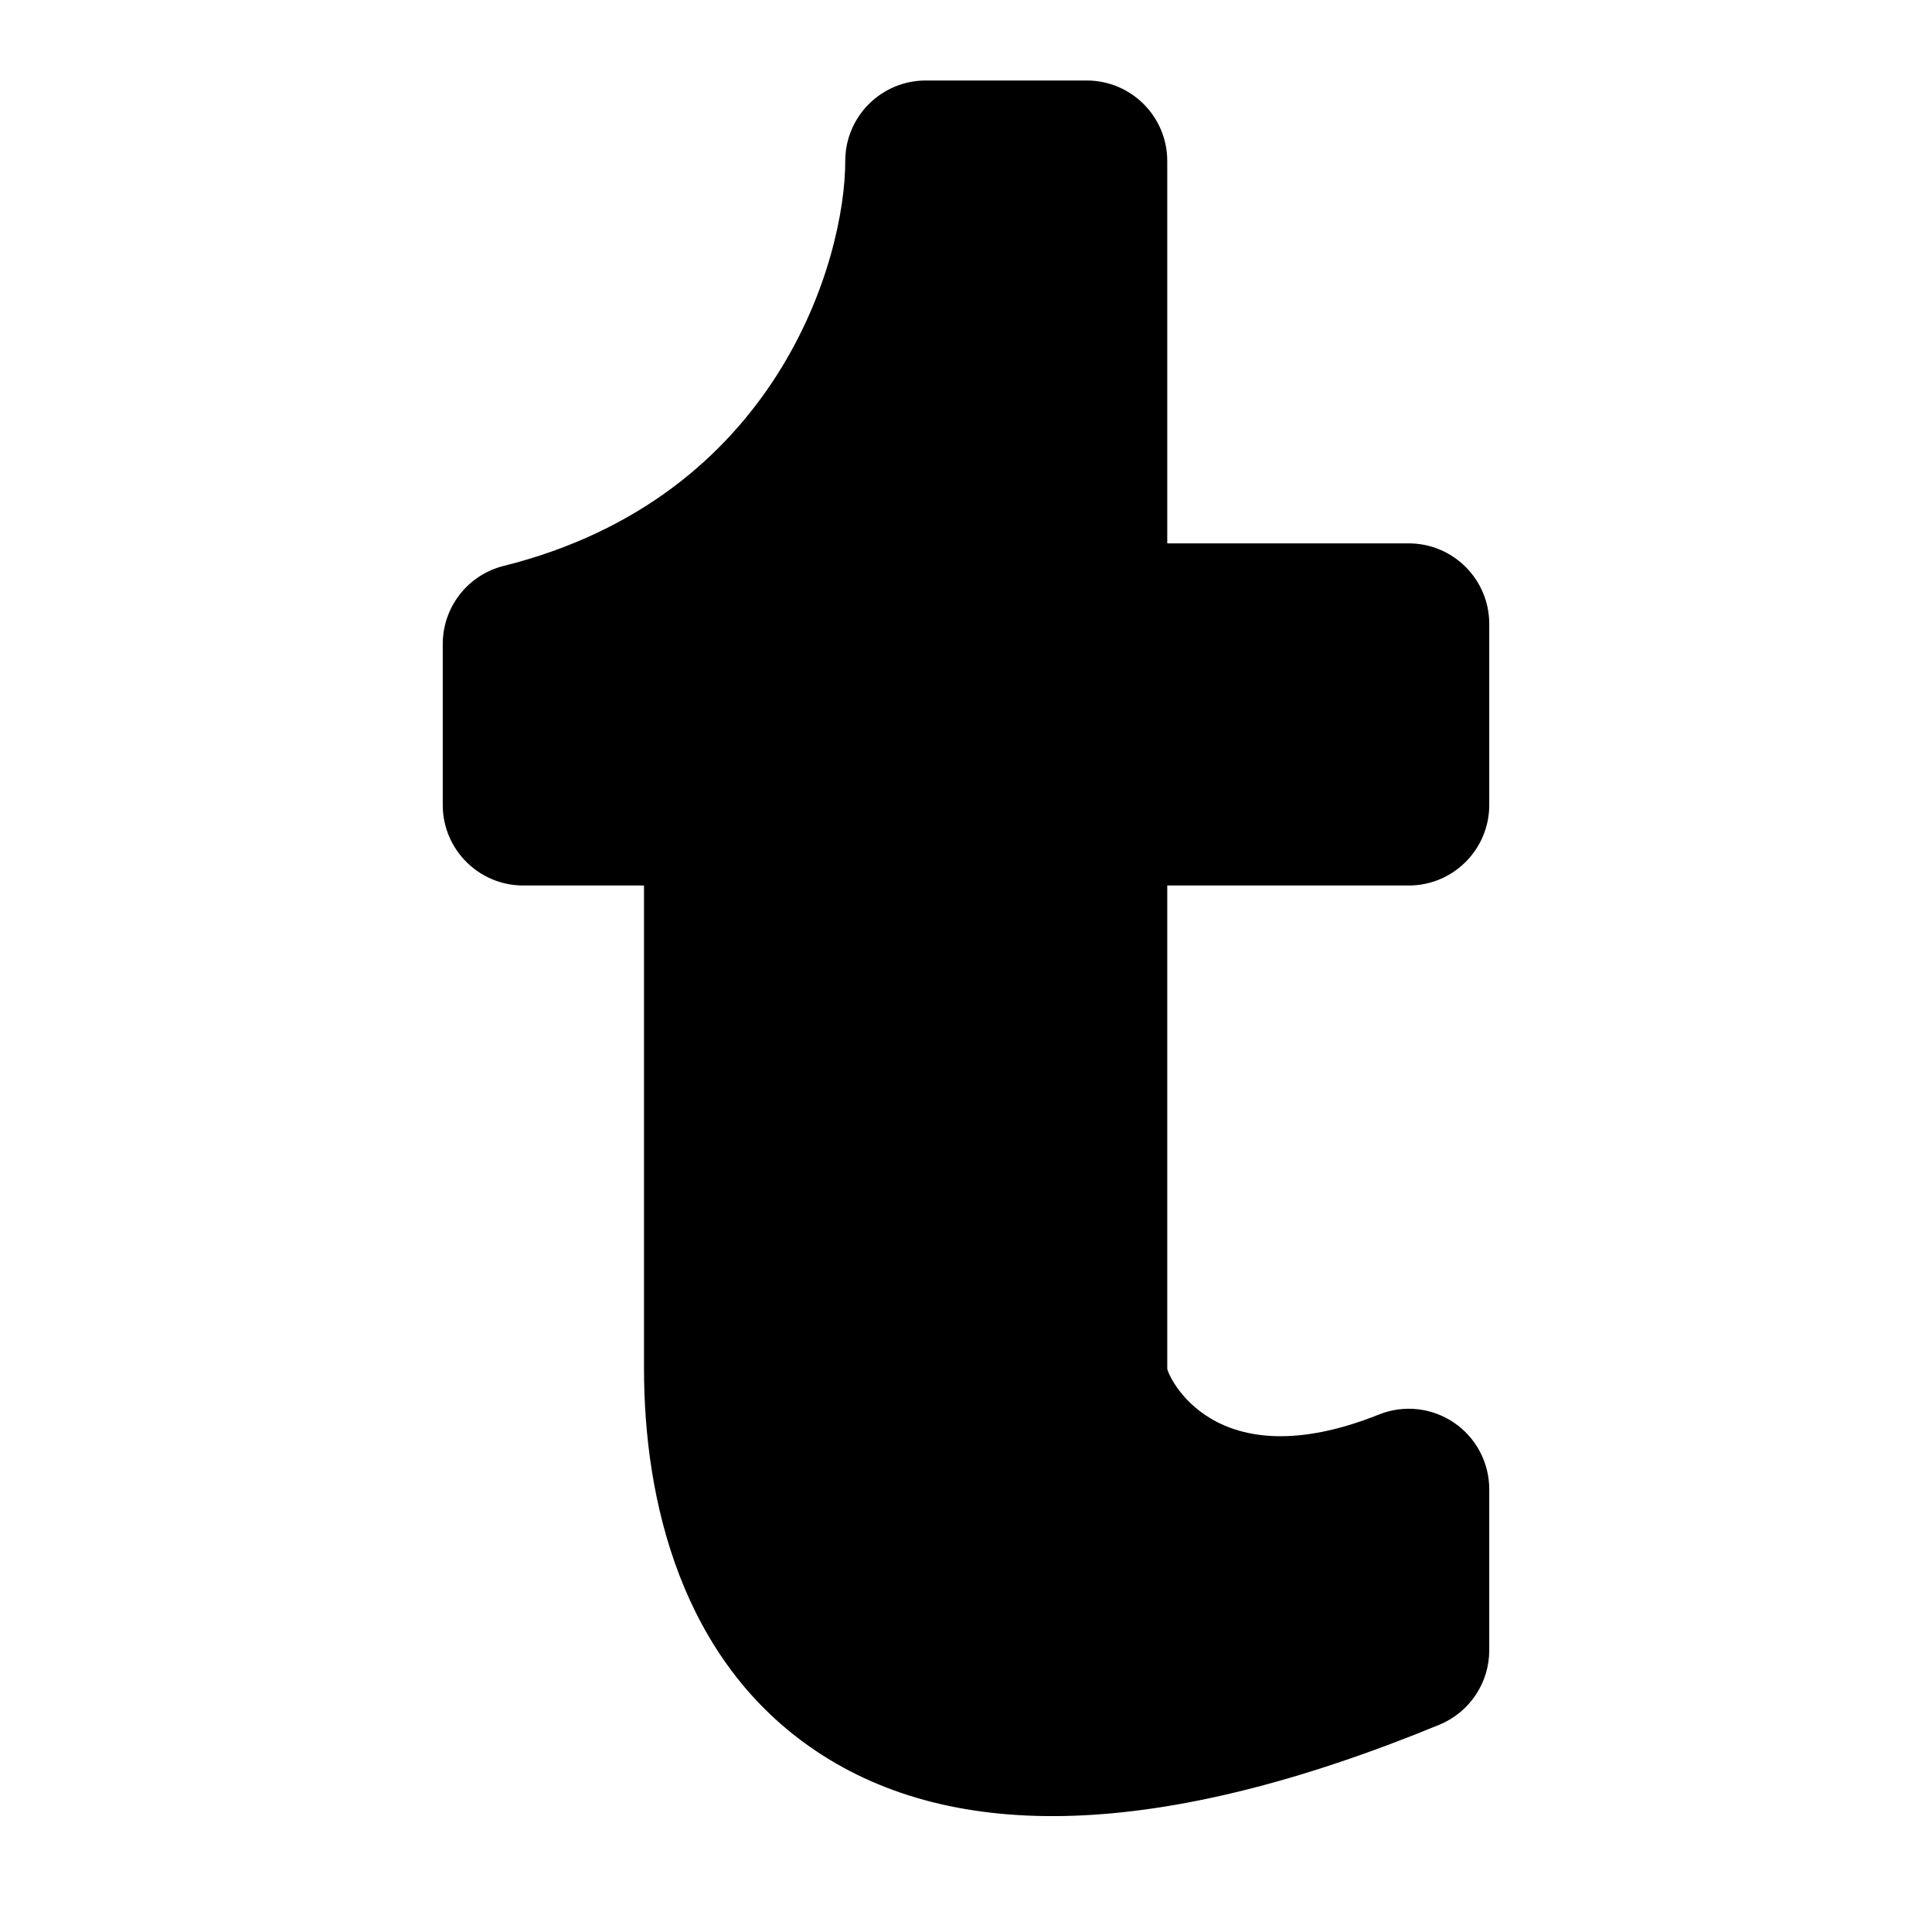 <svg width="24" height="24" viewBox="0 0 24 24" fill="none" xmlns="http://www.w3.org/2000/svg">
<path fill-rule="evenodd" clip-rule="evenodd" d="M11.5 1C10.948 1 10.5 1.448 10.5 2C10.5 3.22 9.66 6.179 6.257 7.03C5.812 7.141 5.5 7.541 5.5 8V10C5.5 10.552 5.948 11 6.5 11H8V17C8 18.628 8.456 20.631 10.145 21.757C11.842 22.889 14.38 22.866 17.881 21.425C18.256 21.27 18.5 20.905 18.5 20.5V18.5C18.5 18.168 18.335 17.858 18.061 17.672C17.786 17.486 17.437 17.448 17.129 17.572C15.067 18.396 14.5 17.072 14.5 17V11H17.5C18.052 11 18.5 10.552 18.5 10V7.75C18.5 7.198 18.052 6.75 17.5 6.75H14.5V2C14.5 1.448 14.052 1 13.5 1H11.5Z" fill="black"/>
</svg>

